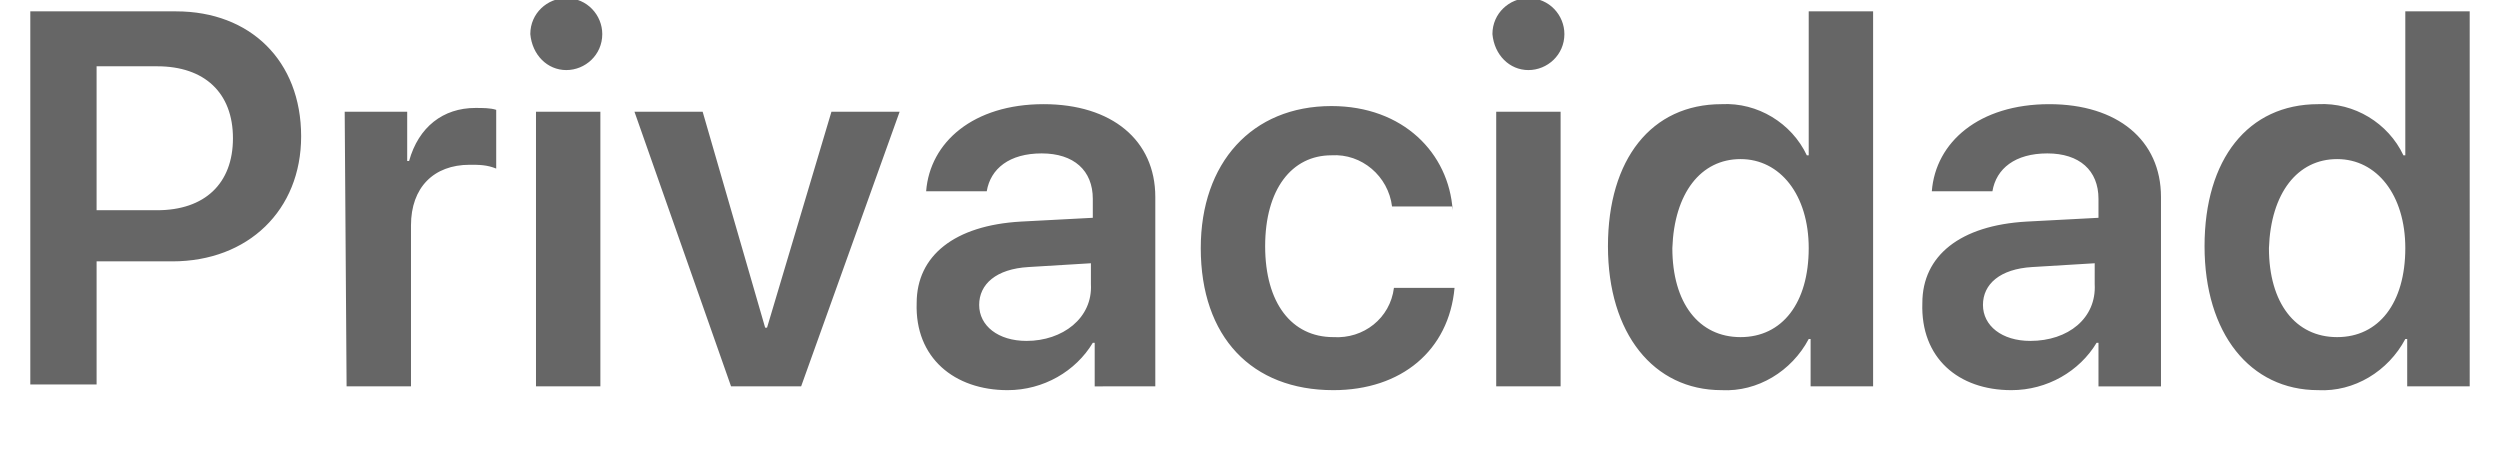 <?xml version="1.0" encoding="utf-8"?>
<!-- Generator: Adobe Illustrator 21.1.0, SVG Export Plug-In . SVG Version: 6.00 Build 0)  -->
<svg version="1.1" id="Layer_1" xmlns="http://www.w3.org/2000/svg" xmlns:xlink="http://www.w3.org/1999/xlink" x="0px" y="0px"
	 viewBox="0 0 132 24" style="enable-background:new 0 0 132 24;" xml:space="preserve">
<style type="text/css">
	.st0{fill:#666666;}
</style>
<path id="_50_S5_Sub_1_large_1x.svg" class="st0" d="M1.6,0.6v19.7h3.5v-6.5h4c4,0,6.8-2.7,6.8-6.6c0-4-2.7-6.6-6.6-6.6H1.6z
	 M5.1,3.5h3.2c2.5,0,4,1.4,4,3.8c0,2.4-1.5,3.8-4,3.8H5.1V3.5z M18.3,20.4h3.4v-8.5c0-2,1.2-3.2,3.1-3.2c0.5,0,0.9,0,1.4,0.2V5.8
	c-0.3-0.1-0.7-0.1-1.1-0.1c-1.7,0-3,1-3.5,2.8h-0.1V5.9h-3.3L18.3,20.4L18.3,20.4z M28.3,20.4h3.4V5.9h-3.4V20.4z M29.9,3.7
	c1,0,1.9-0.8,1.9-1.9c0-1-0.8-1.9-1.9-1.9c-1,0-1.9,0.8-1.9,1.9C28.1,2.9,28.9,3.7,29.9,3.7L29.9,3.7z M47.5,5.9h-3.6l-3.4,11.4
	h-0.1L37.1,5.9h-3.6l5.1,14.5h3.7L47.5,5.9z M54.2,18c-1.5,0-2.5-0.8-2.5-1.9s0.9-1.9,2.6-2l3.3-0.2V15C57.7,16.8,56.1,18,54.2,18
	L54.2,18z M53.2,20.6c1.9,0,3.6-1,4.5-2.5h0.1v2.3H61v-10c0-3-2.3-4.9-5.9-4.9c-3.7,0-6,2-6.2,4.6h3.2c0.2-1.2,1.2-2,2.9-2
	c1.7,0,2.7,0.9,2.7,2.4v1l-3.8,0.2c-3.5,0.2-5.5,1.8-5.5,4.3C48.3,18.9,50.4,20.6,53.2,20.6z M76.7,11.1c-0.2-3-2.6-5.5-6.4-5.5
	c-4.2,0-6.9,3-6.9,7.5c0,4.7,2.7,7.5,7,7.5c3.6,0,6.1-2.1,6.4-5.4h-3.2c-0.2,1.6-1.6,2.7-3.2,2.6c-2.2,0-3.6-1.8-3.6-4.8
	c0-3,1.4-4.8,3.5-4.8c1.6-0.1,3,1.1,3.2,2.7H76.7z M79,20.4h3.4V5.9H79V20.4z M80.7,3.7c1,0,1.9-0.8,1.9-1.9c0-1-0.8-1.9-1.9-1.9
	c-1,0-1.9,0.8-1.9,1.9C78.9,2.9,79.7,3.7,80.7,3.7z M90.9,20.6c1.9,0.1,3.7-1,4.6-2.7h0.1v2.5h3.3V0.6h-3.4v7.6h-0.1
	c-0.8-1.7-2.6-2.8-4.5-2.7c-3.7,0-6,2.9-6,7.5S87.3,20.6,90.9,20.6L90.9,20.6z M91.9,8.4c2.1,0,3.6,1.9,3.6,4.7
	c0,2.9-1.4,4.7-3.6,4.7c-2.2,0-3.6-1.8-3.6-4.7C88.4,10.2,89.8,8.4,91.9,8.4z M107.2,18c-1.5,0-2.5-0.8-2.5-1.9s0.9-1.9,2.6-2
	l3.3-0.2V15C110.7,16.8,109.2,18,107.2,18z M106.2,20.6c1.9,0,3.6-1,4.5-2.5h0.1v2.3h3.3v-10c0-3-2.3-4.9-5.9-4.9
	c-3.7,0-6,2-6.2,4.6h3.2c0.2-1.2,1.2-2,2.9-2c1.7,0,2.7,0.9,2.7,2.4v1l-3.8,0.2c-3.5,0.2-5.5,1.8-5.5,4.3
	C101.4,18.9,103.4,20.6,106.2,20.6z M122.4,20.6c1.9,0.1,3.7-1,4.6-2.7h0.1v2.5h3.3V0.6H127v7.6h-0.1c-0.8-1.7-2.6-2.8-4.5-2.7
	c-3.7,0-6,2.9-6,7.5S118.8,20.6,122.4,20.6L122.4,20.6z M123.4,8.4c2.1,0,3.6,1.9,3.6,4.7c0,2.9-1.4,4.7-3.6,4.7
	c-2.2,0-3.6-1.8-3.6-4.7C119.9,10.2,121.3,8.4,123.4,8.4z"/>
</svg>

